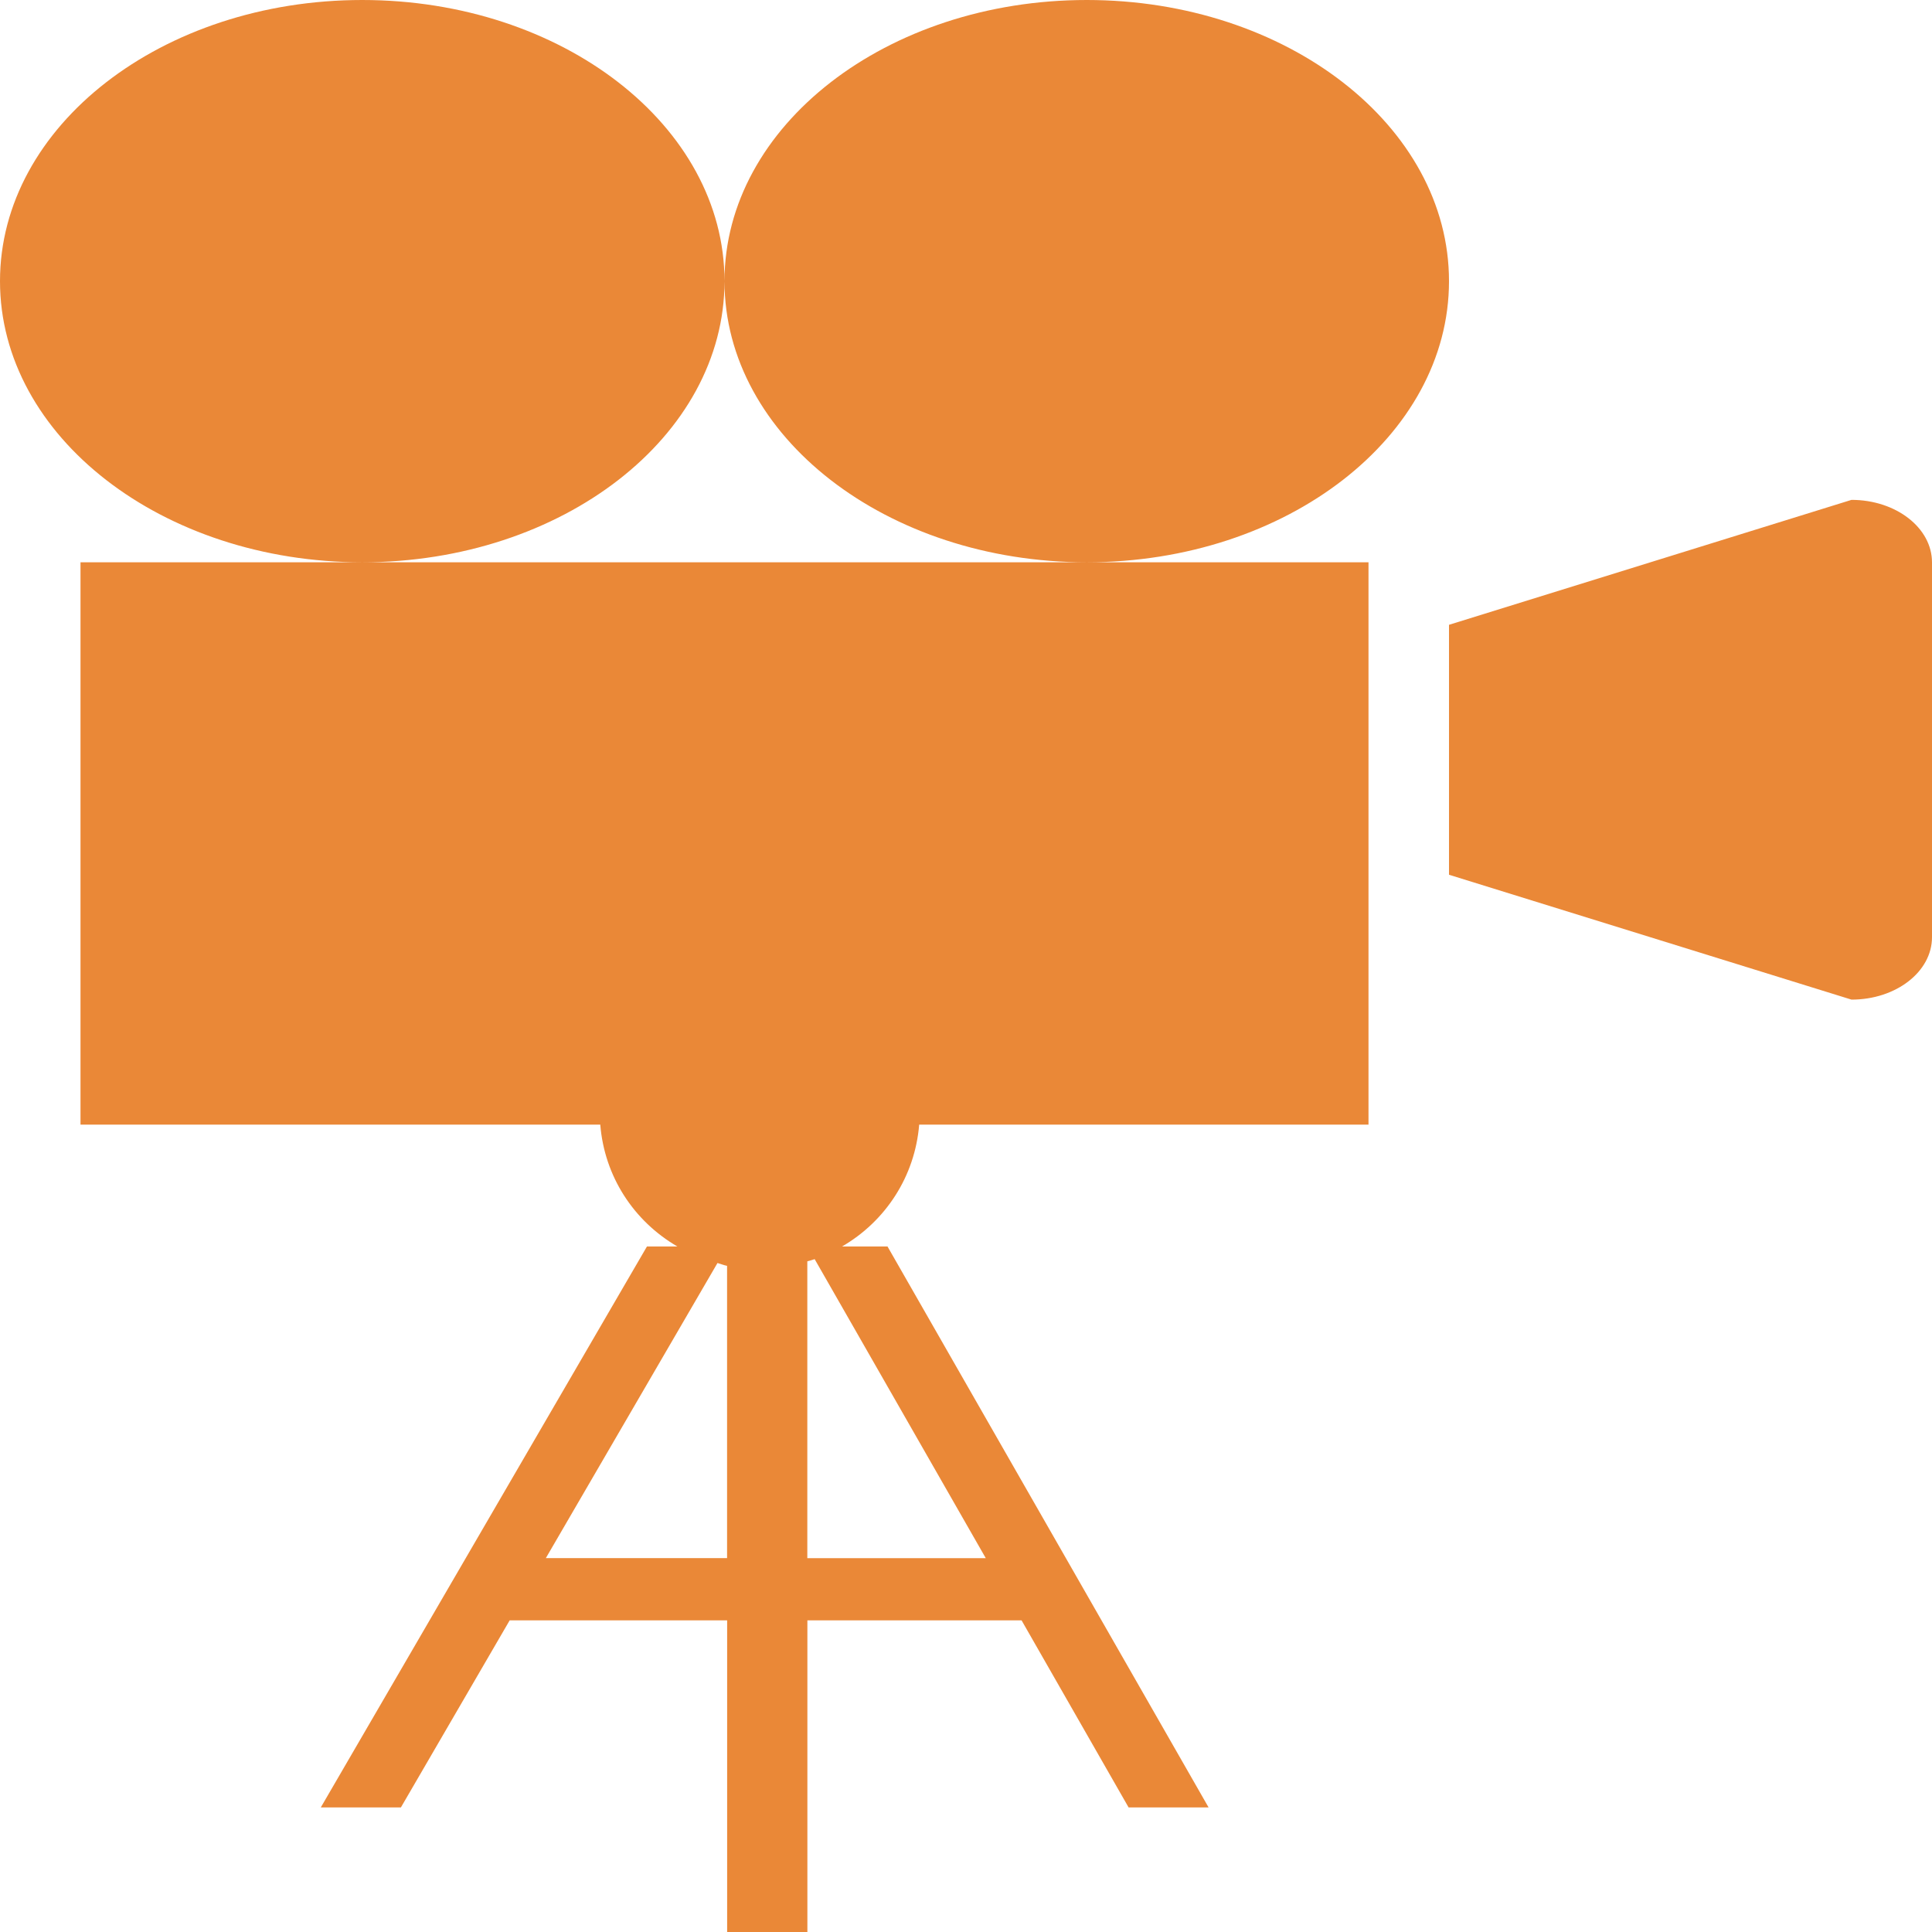<svg width="30" height="30" viewBox="0 0 30 30" fill="none" xmlns="http://www.w3.org/2000/svg">
<path d="M28.75 15.522L22.5 13.583V9.702L28.75 7.762C29.441 7.762 30 8.197 30 8.732V14.553C30 15.089 29.441 15.522 28.75 15.522ZM16.875 8.731C13.769 8.731 11.25 6.777 11.25 4.366C11.25 1.955 13.769 0 16.875 0C19.981 0 22.5 1.955 22.5 4.366C22.5 6.777 19.981 8.731 16.875 8.731ZM5.625 8.731C2.519 8.731 0 6.777 0 4.366C0 1.955 2.519 0 5.625 0C8.731 0 11.25 1.955 11.25 4.366C11.25 6.777 8.731 8.731 5.625 8.731ZM21.25 8.731V17.463H14.273C14.207 18.268 13.752 18.962 13.076 19.355H13.781L18.767 28.066H17.525L15.863 25.161H12.537V30H11.291V25.161H7.914L6.225 28.066H4.981L10.046 19.355H10.518C9.841 18.962 9.386 18.268 9.321 17.463H1.25V8.731H21.25ZM11.29 19.656C11.239 19.646 11.191 19.626 11.141 19.612L8.476 24.194H11.29V19.656ZM12.536 19.586V24.195H15.307L12.65 19.552C12.614 19.566 12.576 19.574 12.536 19.586Z" fill="#EA8837"/>
</svg>

